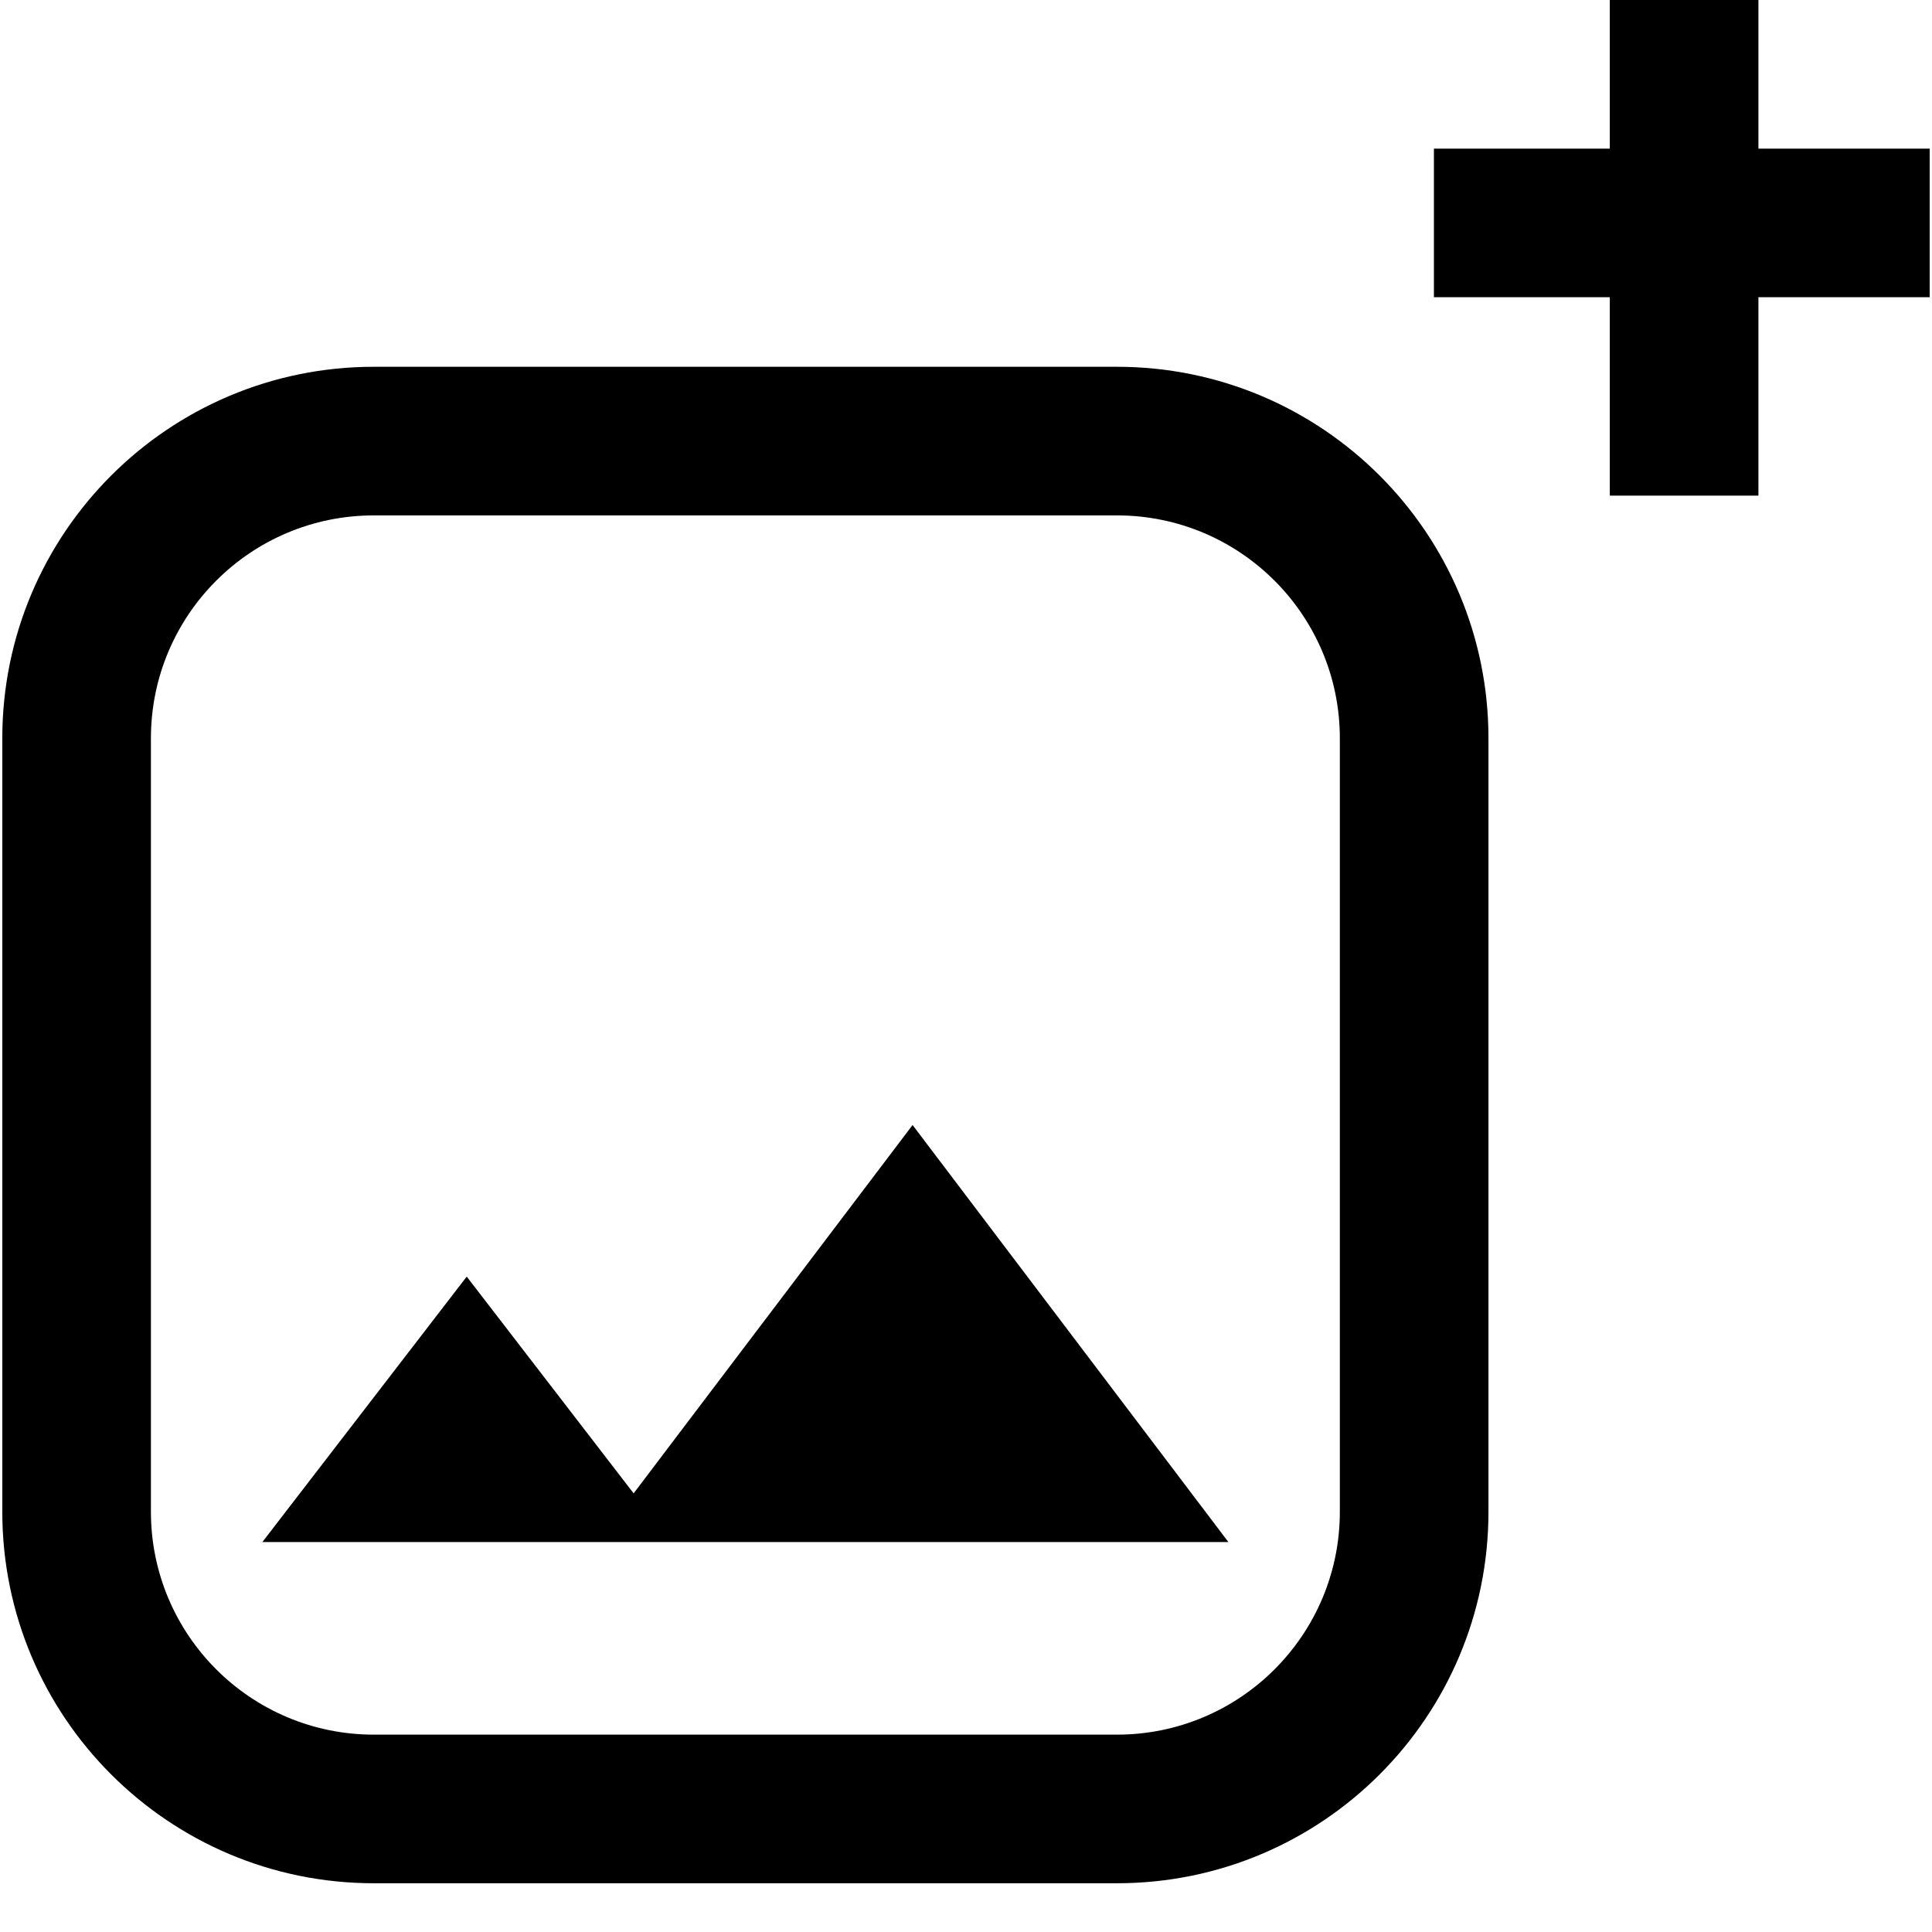 <svg width="26" height="26" viewBox="0 0 26 26" fill="none" xmlns="http://www.w3.org/2000/svg">
<path fill-rule="evenodd" clip-rule="evenodd" d="M21.664 6.67V4H19.297V2H21.664V0H23.664V2H25.969V4H23.664V6.67H21.664ZM15.031 6.936H5.031C3.374 6.936 2.031 8.279 2.031 9.936V20.344C2.031 22.001 3.374 23.344 5.031 23.344H15.031C16.688 23.344 18.031 22.001 18.031 20.344V9.936C18.031 8.279 16.688 6.936 15.031 6.936ZM5.031 4.936C2.27 4.936 0.031 7.174 0.031 9.936V20.344C0.031 23.105 2.27 25.344 5.031 25.344H15.031C17.793 25.344 20.031 23.105 20.031 20.344V9.936C20.031 7.174 17.793 4.936 15.031 4.936H5.031ZM16.531 20.752L12.281 15.14L8.527 20.097L6.281 17.18L3.531 20.752H8.031L8.031 20.752H16.531Z" fill="black"/>
</svg>
